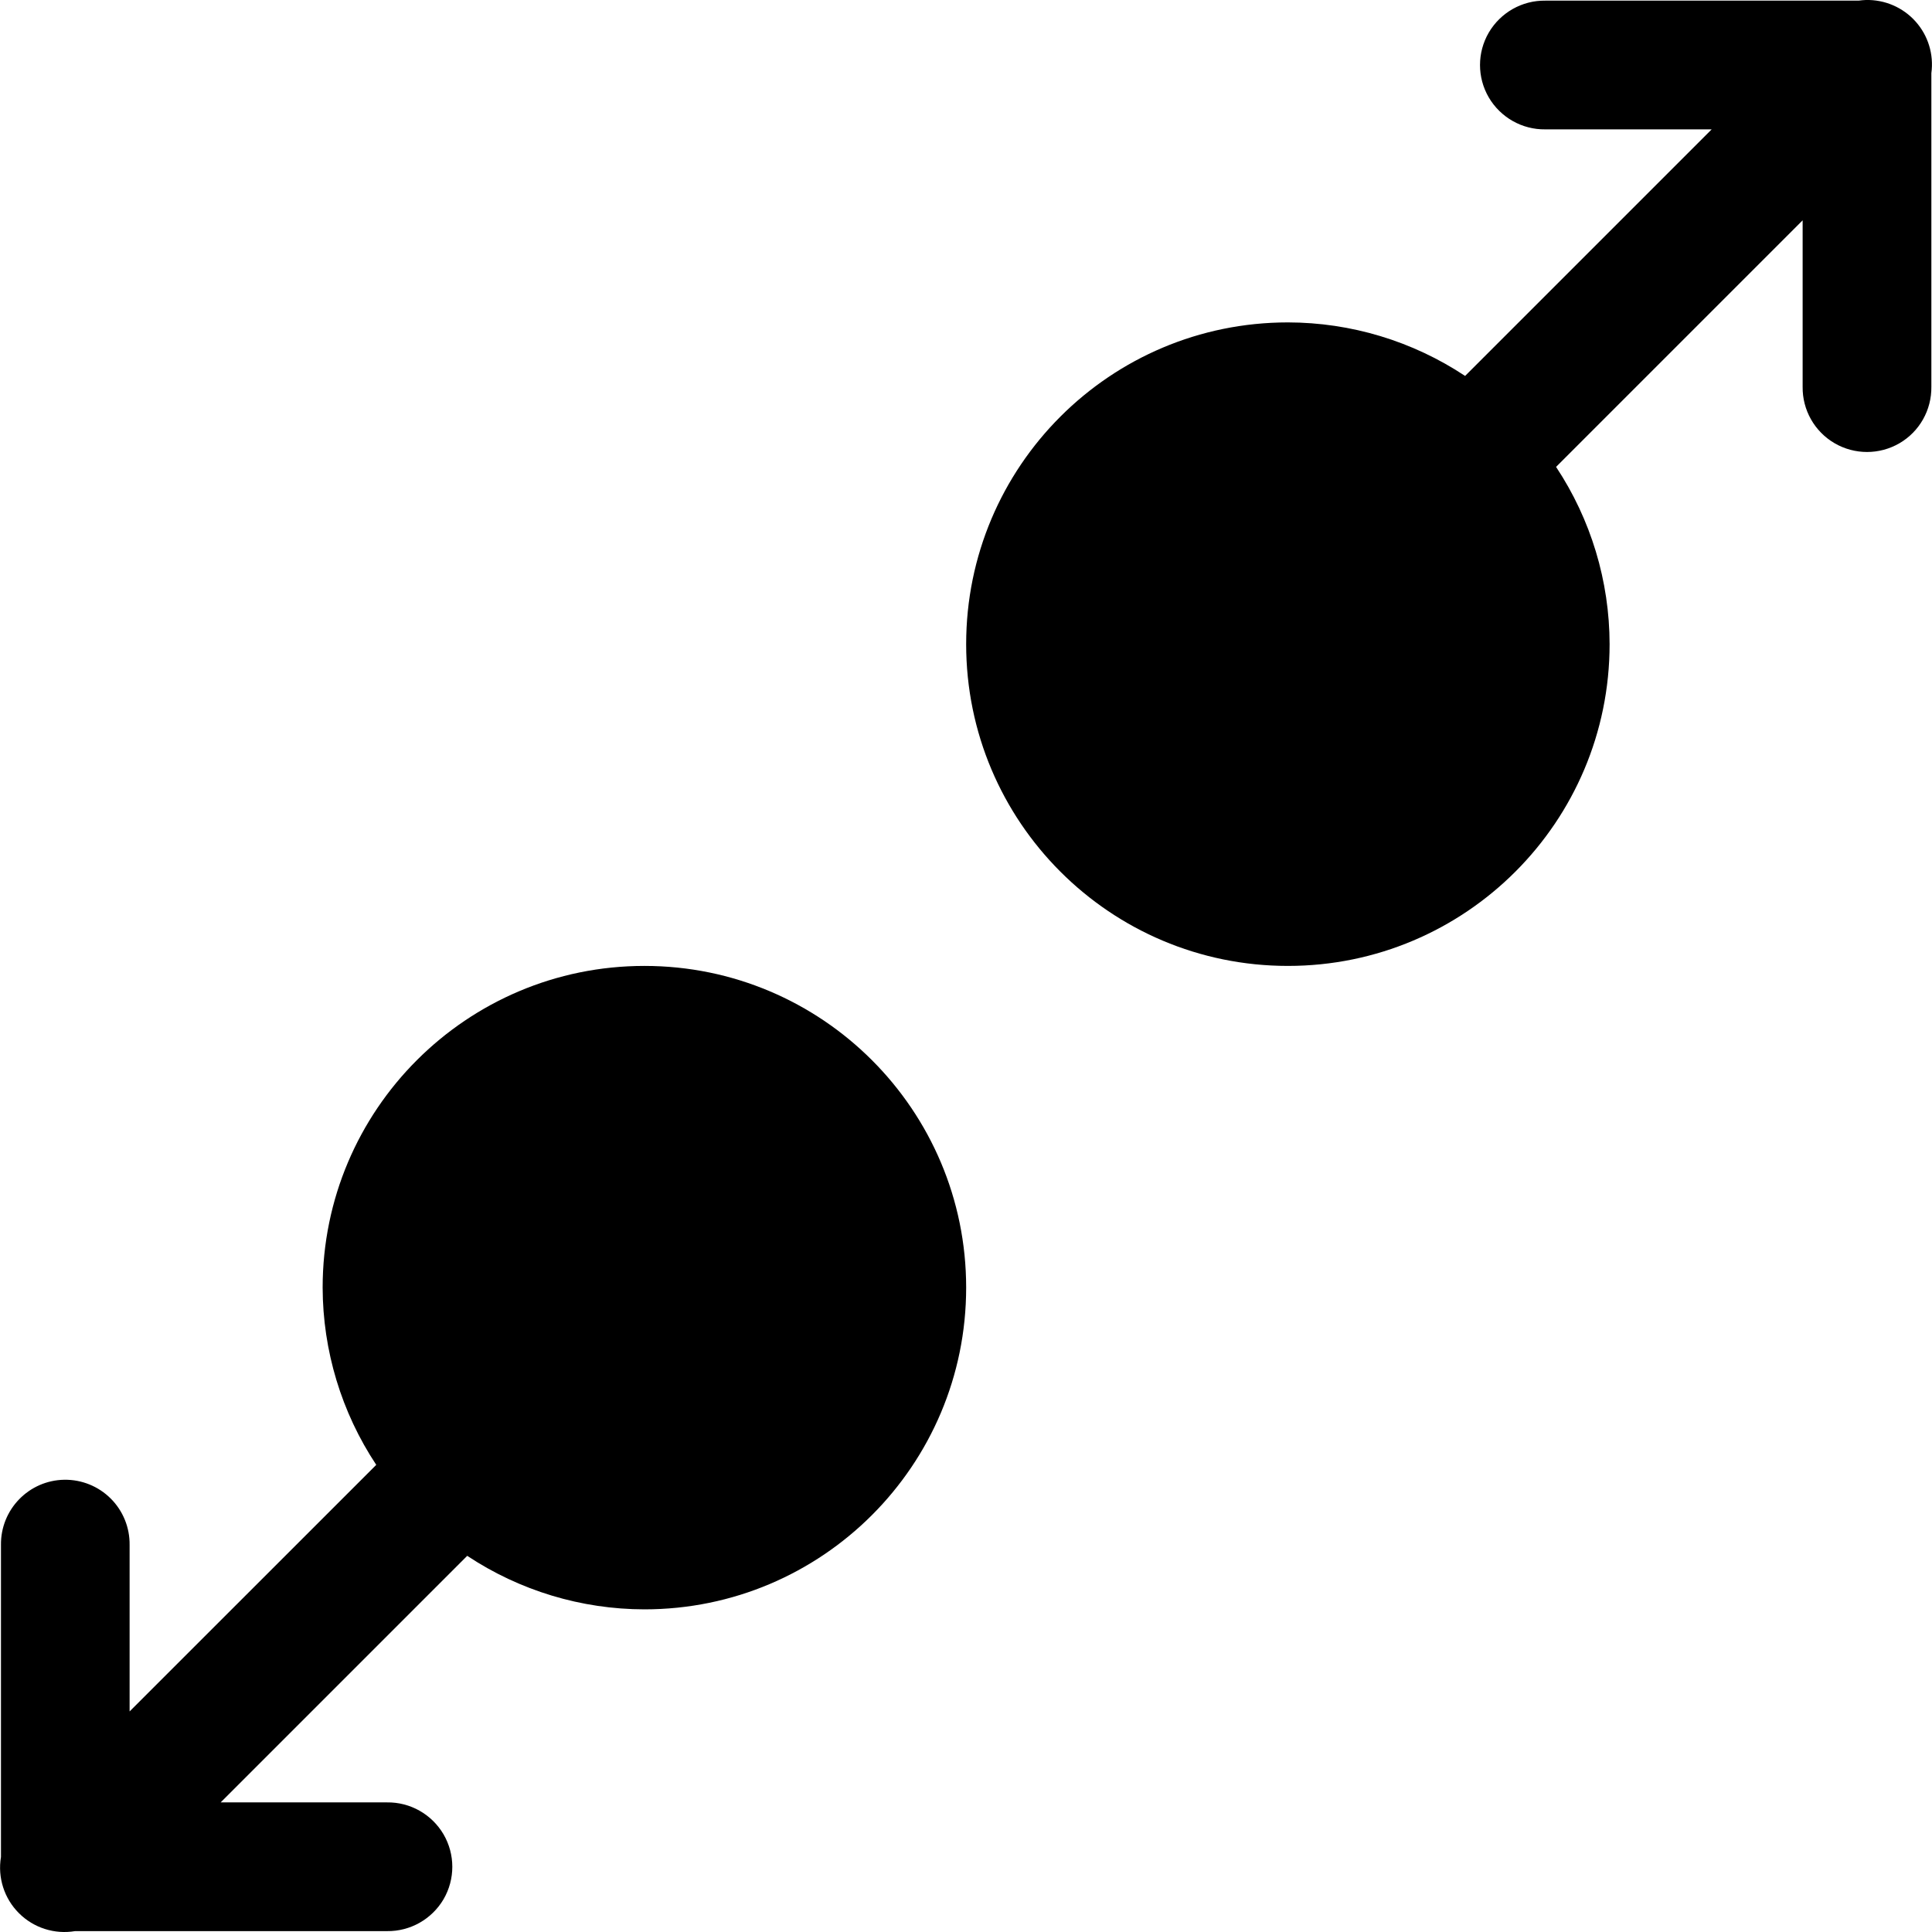 <?xml version="1.0" encoding="UTF-8"?>
<svg width="24px" height="24px" viewBox="0 0 24 24" version="1.1" xmlns="http://www.w3.org/2000/svg" xmlns:xlink="http://www.w3.org/1999/xlink">
    <title>Pinch to zoom</title>
    <g id="Pinch-to-zoom" stroke="none" stroke-width="1" fill="none" fill-rule="evenodd">
        <path d="M23.177,0 C23.147,0.001 23.118,0.004 23.088,0.008 L19.196,0.008 C18.908,0.004 18.64,0.156 18.494,0.405 C18.349,0.654 18.349,0.961 18.494,1.21 C18.64,1.459 18.908,1.611 19.196,1.607 L21.263,1.607 L18.2,4.67 C17.547,4.237 16.782,4.006 15.999,4.005 C13.791,4.005 12.002,5.794 12.002,8.002 C12.002,10.209 13.791,11.999 15.999,11.999 C18.206,11.999 19.995,10.209 19.995,8.002 C19.994,7.219 19.763,6.453 19.33,5.8 L22.393,2.737 L22.393,4.804 C22.389,5.093 22.541,5.361 22.79,5.506 C23.039,5.651 23.347,5.651 23.596,5.506 C23.845,5.361 23.996,5.093 23.992,4.804 L23.992,0.909 C24.024,0.676 23.952,0.441 23.795,0.266 C23.638,0.091 23.412,-0.006 23.177,0 L23.177,0 Z M8.005,11.999 C5.798,11.999 4.008,13.788 4.008,15.995 C4.01,16.778 4.241,17.544 4.674,18.197 L1.61,21.26 L1.61,19.193 C1.613,18.977 1.529,18.769 1.376,18.616 C1.223,18.463 1.015,18.379 0.799,18.382 C0.358,18.389 0.006,18.752 0.012,19.193 L0.012,23.068 C-0.031,23.323 0.052,23.583 0.235,23.766 C0.418,23.949 0.678,24.032 0.933,23.989 L4.808,23.989 C5.096,23.993 5.364,23.841 5.51,23.593 C5.655,23.344 5.655,23.036 5.51,22.787 C5.364,22.538 5.096,22.386 4.808,22.39 L2.741,22.39 L5.804,19.327 C6.457,19.76 7.222,19.991 8.005,19.992 C10.212,19.992 12.002,18.203 12.002,15.995 C12.002,13.788 10.212,11.999 8.005,11.999 Z" id="Shape" fill="#000000" fill-rule="nonzero"></path>
    </g>
</svg>